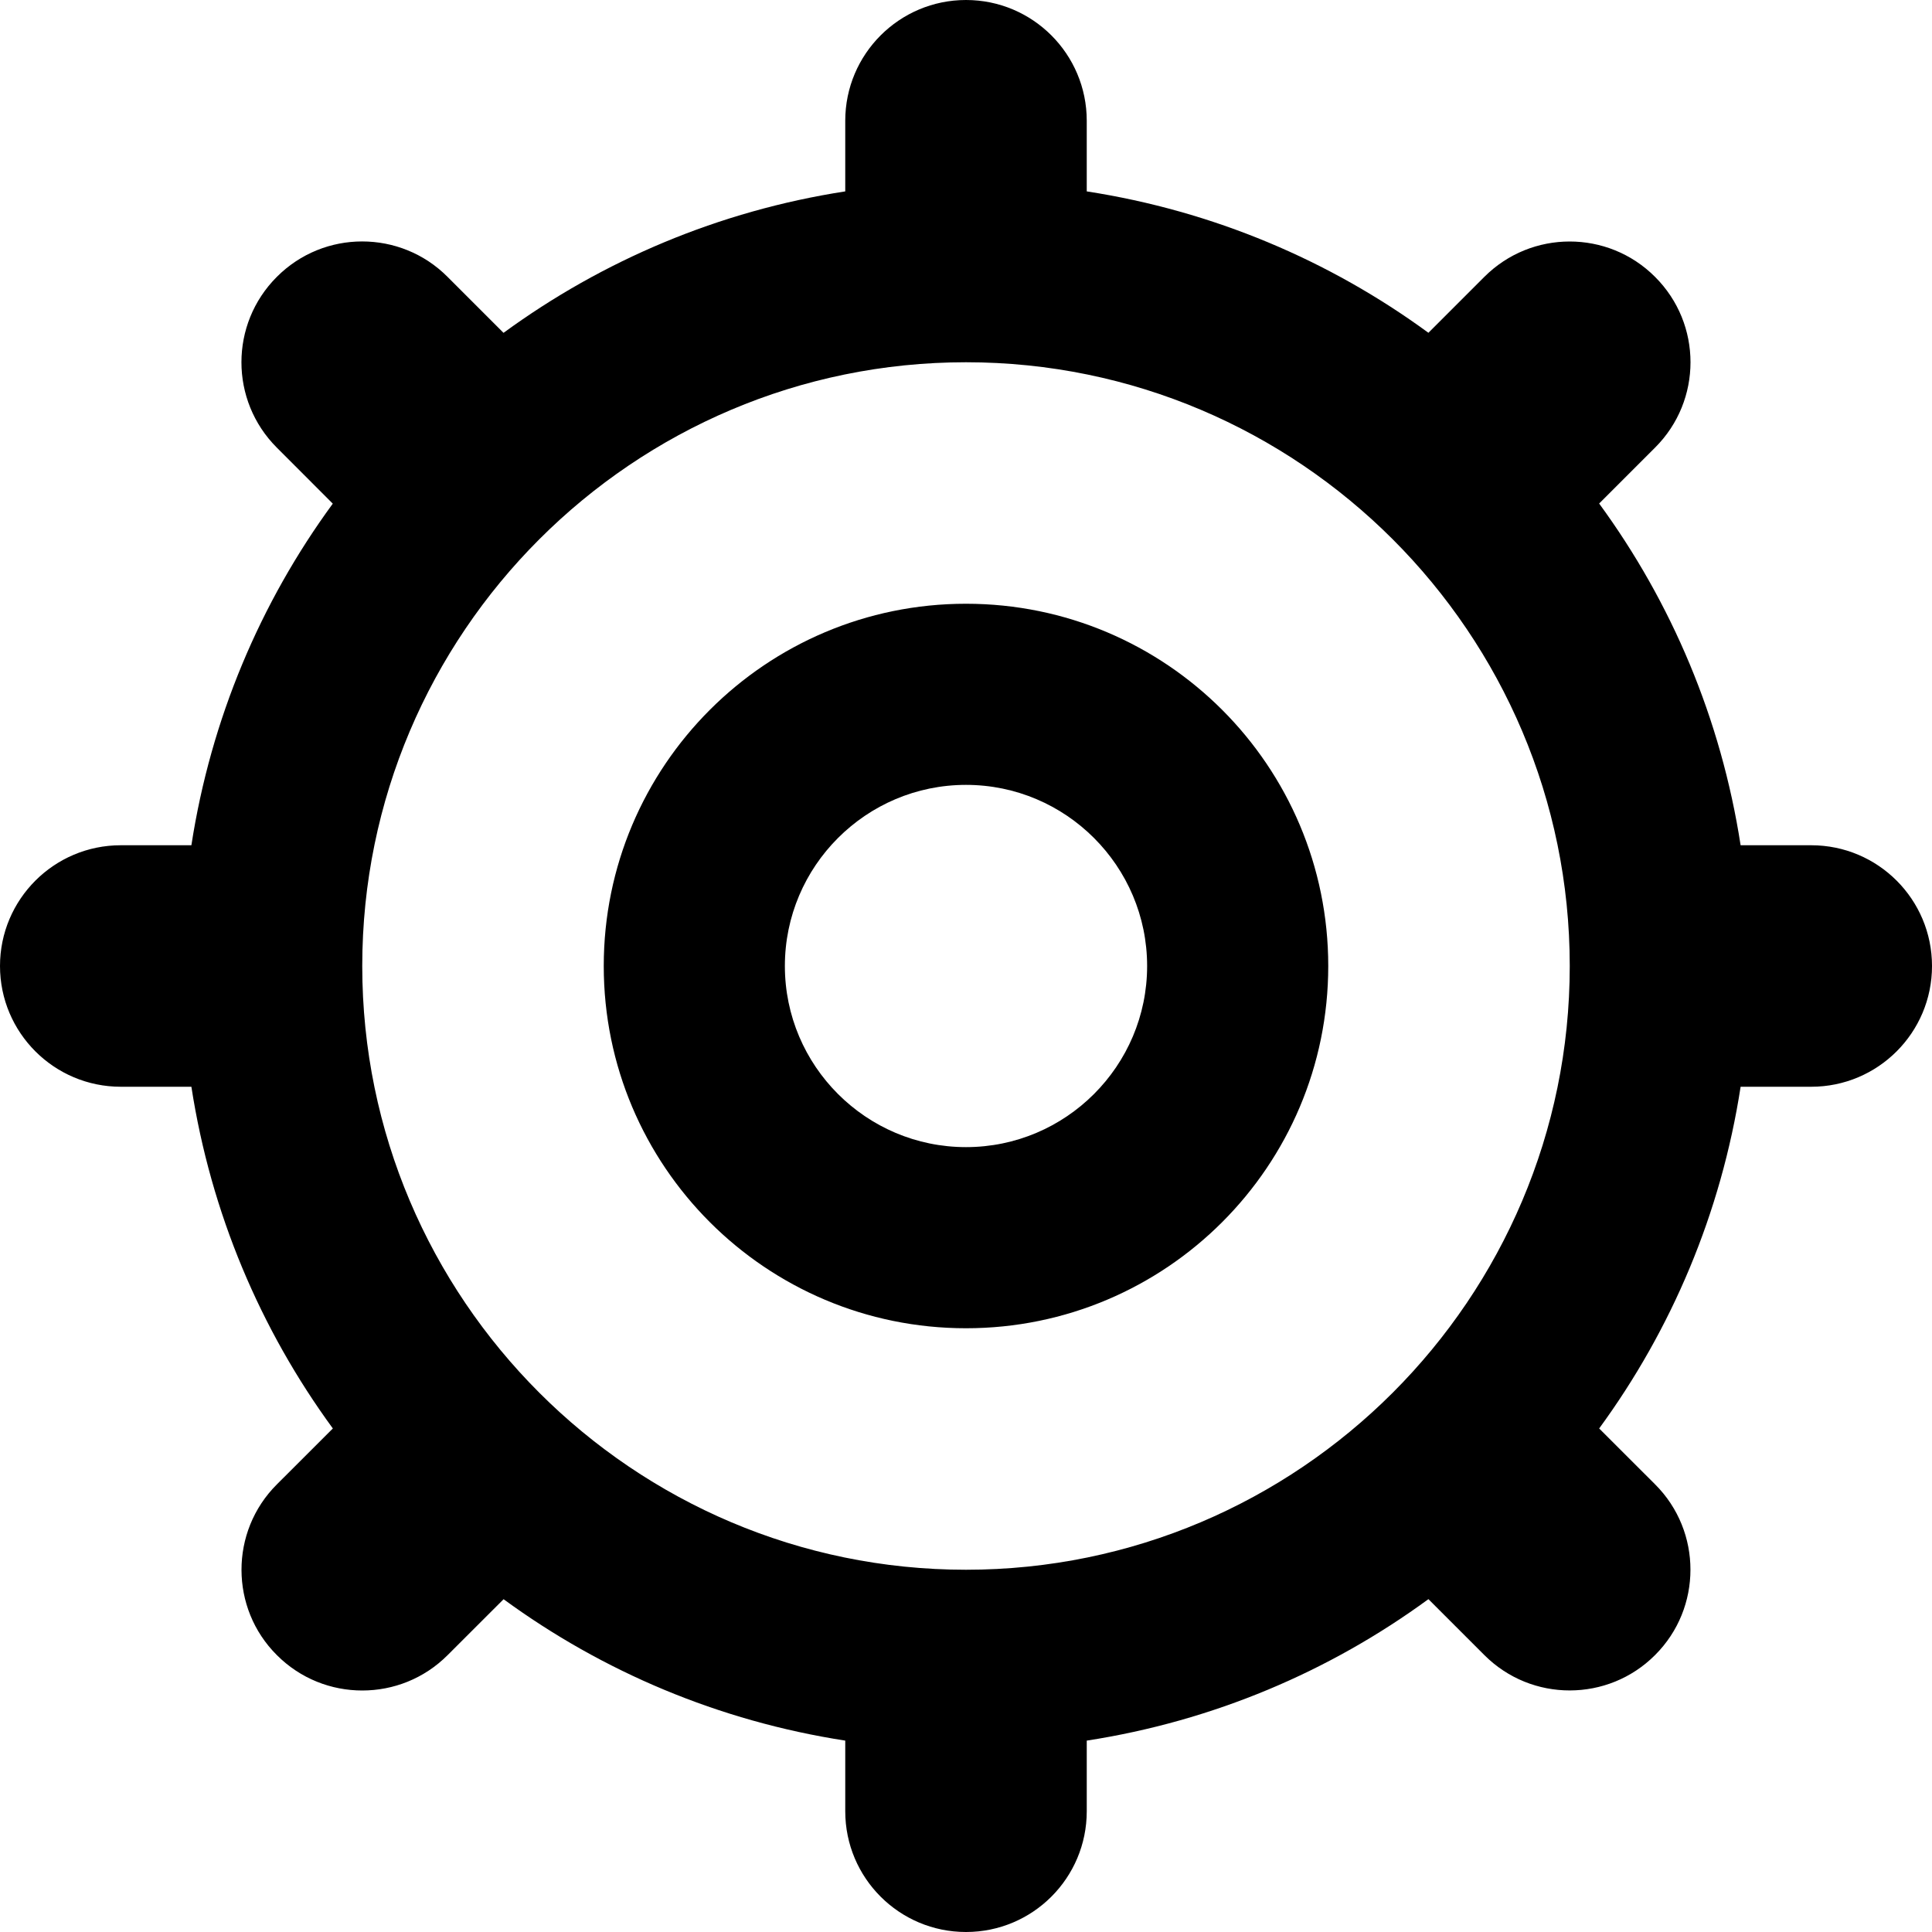 <?xml version="1.0" encoding="iso-8859-1"?>
<!-- Generator: Adobe Illustrator 16.0.0, SVG Export Plug-In . SVG Version: 6.00 Build 0)  -->
<!DOCTYPE svg PUBLIC "-//W3C//DTD SVG 1.1//EN" "http://www.w3.org/Graphics/SVG/1.1/DTD/svg11.dtd">
<svg version="1.1" id="Capa_1" xmlns="http://www.w3.org/2000/svg" xmlns:xlink="http://www.w3.org/1999/xlink" x="0px" y="0px"
	 width="612px" height="612px" viewBox="0 0 612 612" style="enable-background:new 0 0 612 612;" xml:space="preserve">
<g>
	<g id="Settings_x5F_Alt">
		<g>
			<path d="M573.75,267.75h-22.376c-6.196-40.067-21.879-76.901-44.811-108.248l17.71-17.709
				c7.497-7.478,11.227-17.251,11.227-27.043s-3.729-19.565-11.227-27.043C516.814,80.229,507.022,76.5,497.23,76.5
				s-19.564,3.729-27.042,11.207l-17.71,17.71c-31.327-22.931-68.162-38.594-108.229-44.791V38.25C344.25,17.136,327.133,0,306,0
				c-21.114,0-38.25,17.136-38.25,38.25v22.376c-40.067,6.197-76.902,21.898-108.248,44.81l-17.729-17.729
				c-7.458-7.497-17.25-11.226-27.062-11.226c-9.773,0-19.546,3.729-27.024,11.226c-7.478,7.478-11.207,17.251-11.207,27.043
				s3.729,19.565,11.207,27.043l17.729,17.748c-22.931,31.308-38.594,68.142-44.791,108.209H38.25C17.136,267.75,0,284.886,0,306
				s17.136,38.25,38.25,38.25h22.376c6.196,40.066,21.879,76.901,44.81,108.247l-17.729,17.71
				c-7.497,7.479-11.226,17.289-11.207,27.119c0.019,9.792,3.749,19.546,11.207,26.967c7.478,7.497,17.27,11.207,27.043,11.207
				c9.811,0,19.584-3.729,27.043-11.207l17.729-17.71c31.346,22.931,68.162,38.595,108.229,44.791v22.376
				c0,21.133,17.117,38.25,38.25,38.25c21.133,0,38.25-17.117,38.25-38.25v-22.376c40.066-6.196,76.901-21.879,108.229-44.811
				l17.71,17.71c7.497,7.497,17.289,11.227,27.1,11.207c9.792-0.019,19.546-3.748,26.985-11.207
				c7.497-7.478,11.207-17.27,11.207-27.043c0-9.811-3.729-19.584-11.207-27.042l-17.71-17.691
				c22.932-31.346,38.614-68.181,44.811-108.247h22.376c21.114,0,38.25-17.136,38.25-38.25S594.883,267.75,573.75,267.75z
				 M306,497.25c-105.455,0-191.25-85.795-191.25-191.25S200.545,114.75,306,114.75S497.25,200.545,497.25,306
				S411.455,497.25,306,497.25z M306,191.25c-63.361,0-114.75,51.37-114.75,114.75c0,63.38,51.37,114.75,114.75,114.75
				c63.38,0,114.75-51.37,114.75-114.75C420.75,242.62,369.38,191.25,306,191.25z M306,363.375
				c-31.633,0-57.375-25.742-57.375-57.375s25.742-57.375,57.375-57.375s57.375,25.742,57.375,57.375S337.633,363.375,306,363.375z"
				/>
		</g>
	</g>
</g>
<g>
</g>
<g>
</g>
<g>
</g>
<g>
</g>
<g>
</g>
<g>
</g>
<g>
</g>
<g>
</g>
<g>
</g>
<g>
</g>
<g>
</g>
<g>
</g>
<g>
</g>
<g>
</g>
<g>
</g>
</svg>
